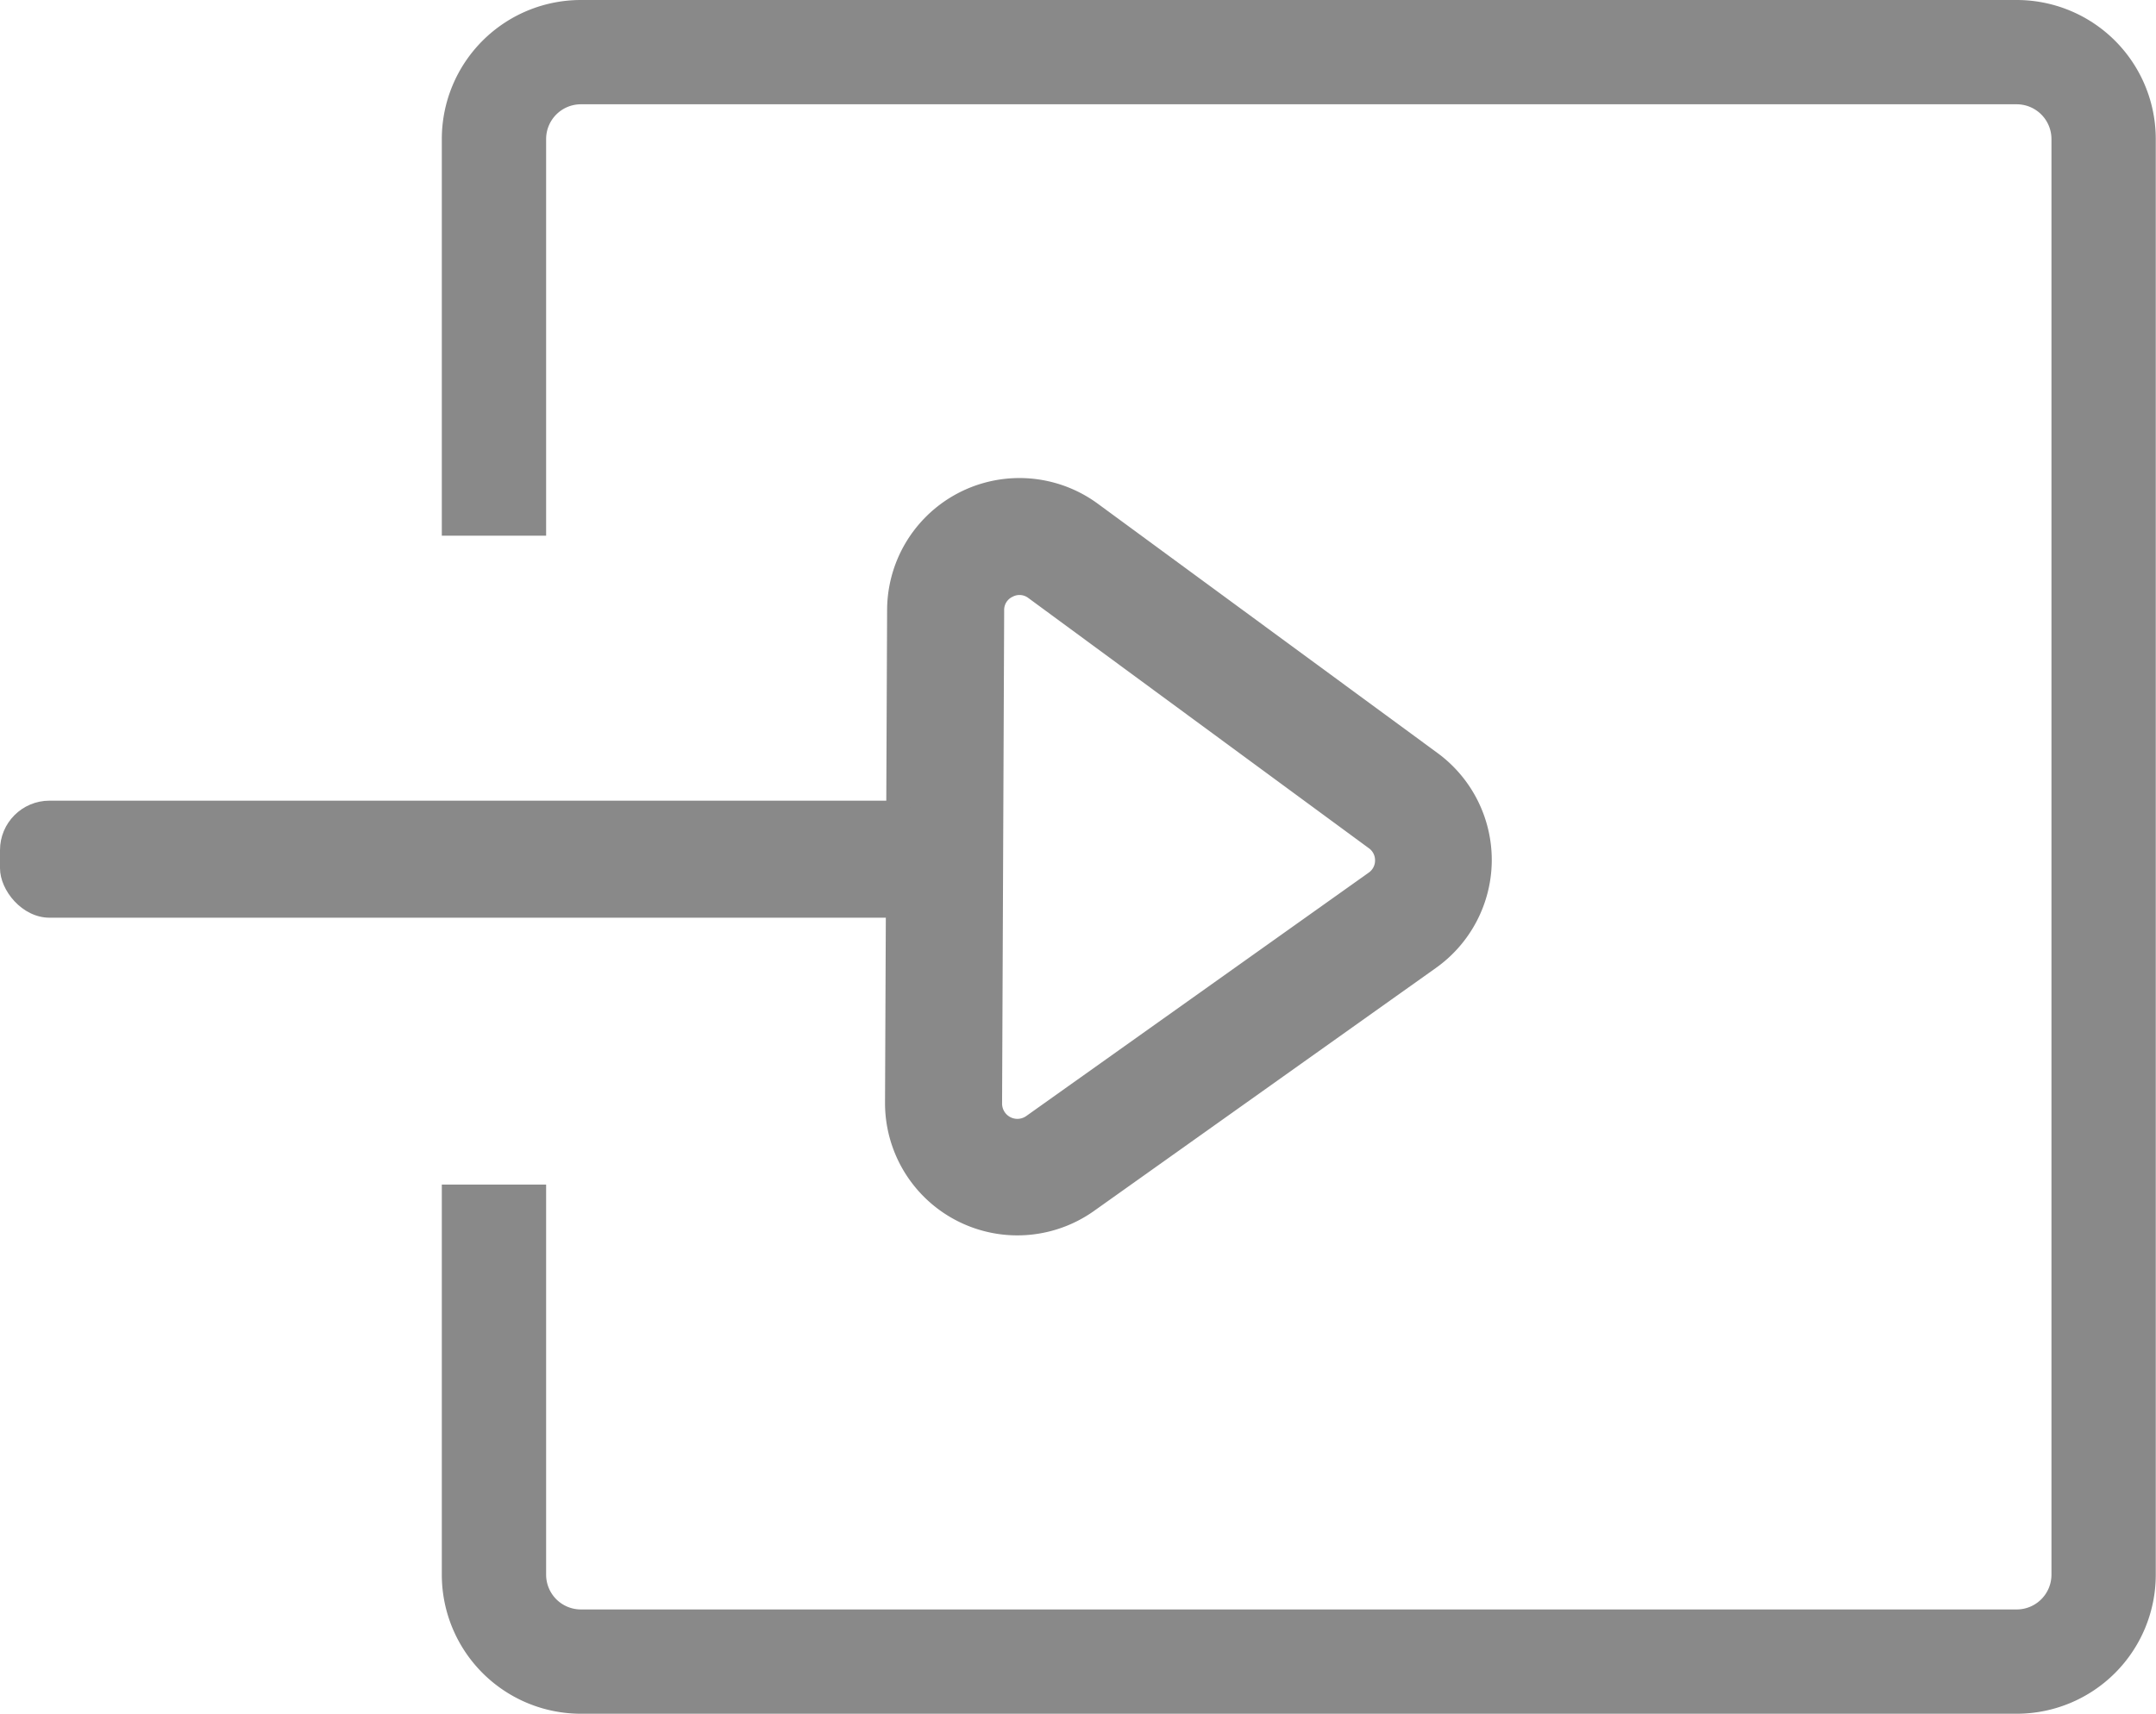<svg xmlns="http://www.w3.org/2000/svg" viewBox="0 0 186.02 147.9"><title>logingrey</title><g id="36749632-40b4-4556-83bd-078705106fd8" data-name="Layer 2"><g id="b1fda00d-216c-4028-a099-e583a2df063d" data-name="ICONS"><path d="M76.43,78.91l-.07,16.26v.05a11.42,11.42,0,0,0,18,9.31l29.54-21a11.45,11.45,0,0,0,4.81-9.22s0-.06,0-.1a11.45,11.45,0,0,0-4.65-9.2L94.73,43.48a11.42,11.42,0,0,0-18.19,9.15l-.07,16.18M87.37,51.5a1.25,1.25,0,0,1,1.37.12L118.1,73.2h0a1.27,1.27,0,0,1,.54,1.06h0a1.27,1.27,0,0,1-.56,1.06l-29.54,21a1.32,1.32,0,0,1-2.08-1.08h0l.18-42.54A1.25,1.25,0,0,1,87.37,51.5Z" style="fill:#898989"/><rect y="69.1" width="80.83" height="10.1" rx="4.27" ry="4.27" style="fill:#898989"/><path d="M174,0H50.12a12,12,0,0,0-12,12V46.23h9V12a3,3,0,0,1,3-3H174a3,3,0,0,1,3,3V135.9a3,3,0,0,1-3,3H50.12a3,3,0,0,1-3-3V102.23h-9V135.9a12,12,0,0,0,12,12H174a12,12,0,0,0,12-12V12A12,12,0,0,0,174,0Z" style="fill:#898989"/></g></g></svg>